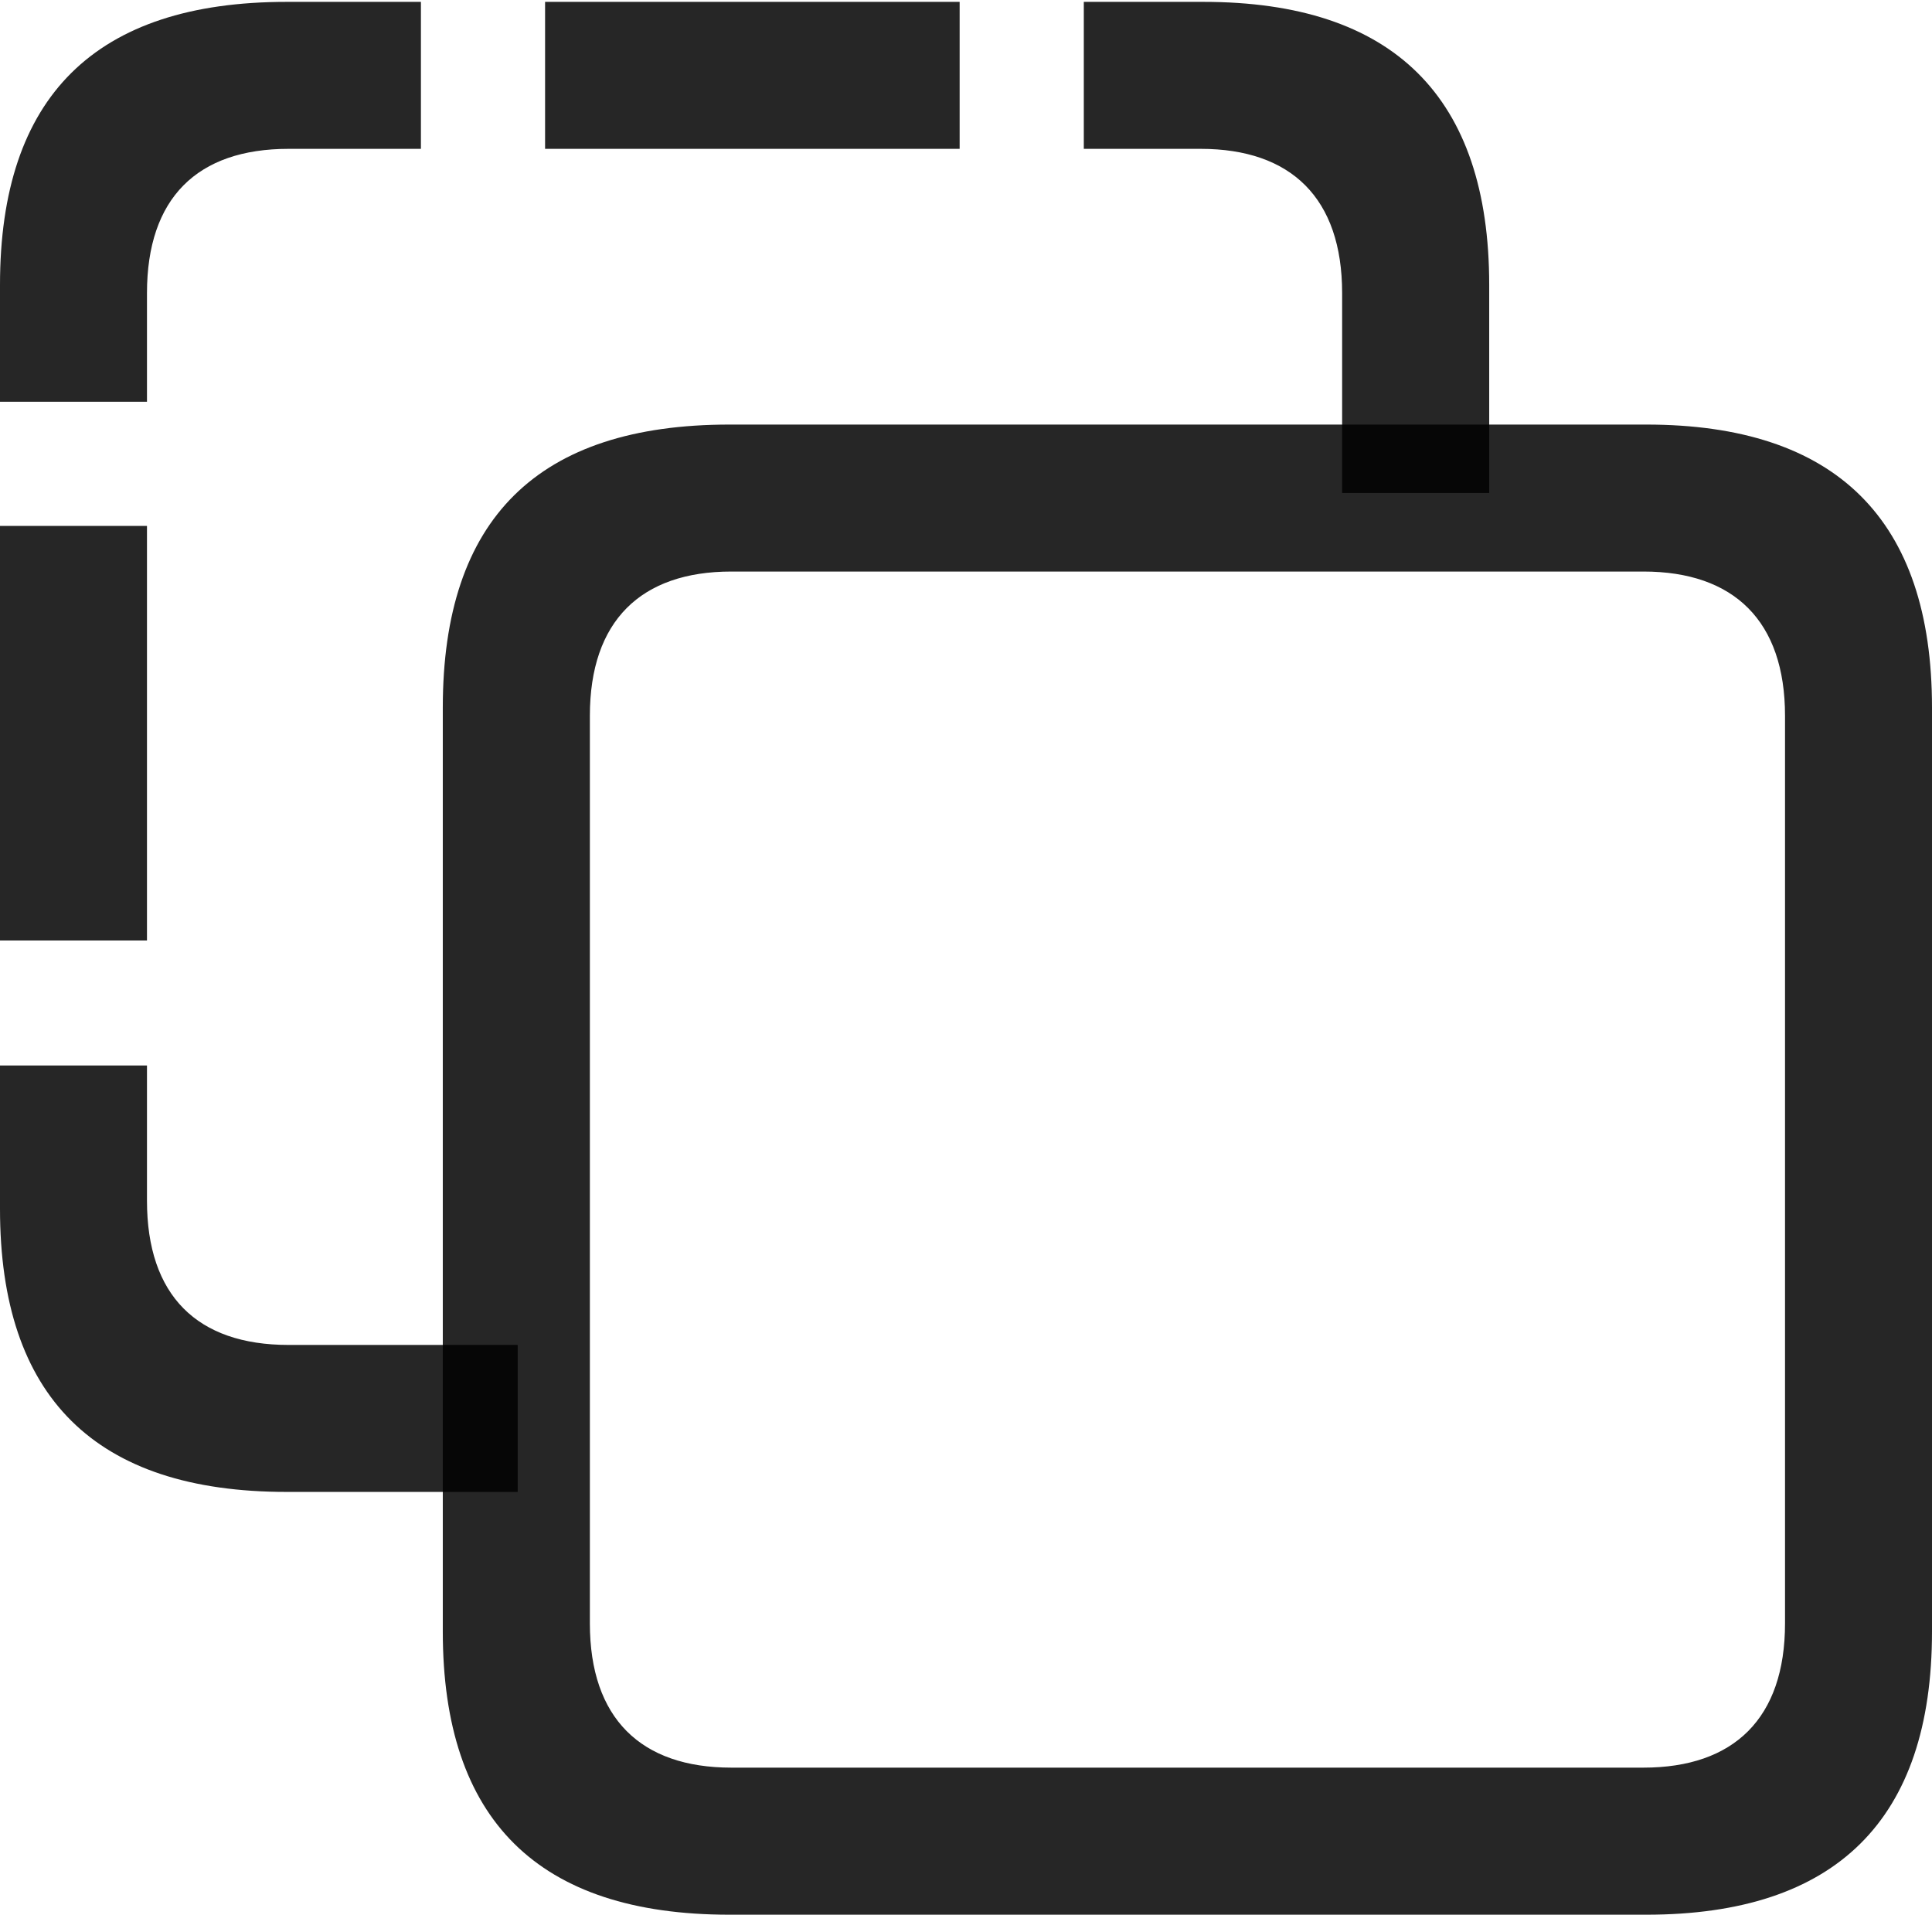 <?xml version="1.0" encoding="UTF-8"?>
<!--Generator: Apple Native CoreSVG 175.5-->
<!DOCTYPE svg
PUBLIC "-//W3C//DTD SVG 1.1//EN"
       "http://www.w3.org/Graphics/SVG/1.1/DTD/svg11.dtd">
<svg version="1.1" xmlns="http://www.w3.org/2000/svg" xmlns:xlink="http://www.w3.org/1999/xlink" width="20.664" height="20.479">
 <g>
  <rect height="20.479" opacity="0" width="20.664" x="0" y="0"/>
  <path d="M0 11.396L0 12.93C0 14.941 1.016 15.957 3.066 15.957L5.537 15.957L5.537 14.385L3.086 14.385C2.109 14.385 1.572 13.857 1.572 12.842L1.572 11.396ZM1.572 10.059L1.572 5.625L0 5.625L0 10.059ZM1.572 4.297L1.572 3.135C1.572 2.119 2.109 1.592 3.086 1.592L4.502 1.592L4.502 0.02L3.066 0.02C1.016 0.02 0 1.035 0 3.047L0 4.297ZM10.264 0.02L5.83 0.02L5.83 1.592L10.264 1.592ZM11.592 1.592L12.842 1.592C13.809 1.592 14.355 2.119 14.355 3.135L14.355 5.273L15.928 5.273L15.928 3.047C15.928 1.035 14.902 0.02 12.871 0.02L11.592 0.02Z" fill="#000000" fill-opacity="0.85"/>
  <path d="M7.803 20.479L17.607 20.479C19.639 20.479 20.664 19.463 20.664 17.451L20.664 7.568C20.664 5.557 19.639 4.541 17.607 4.541L7.803 4.541C5.752 4.541 4.736 5.547 4.736 7.568L4.736 17.451C4.736 19.463 5.752 20.479 7.803 20.479ZM7.822 18.906C6.855 18.906 6.309 18.379 6.309 17.363L6.309 7.656C6.309 6.641 6.855 6.113 7.822 6.113L17.578 6.113C18.545 6.113 19.092 6.641 19.092 7.656L19.092 17.363C19.092 18.379 18.545 18.906 17.578 18.906Z" fill="#000000" fill-opacity="0.85"/>
 </g>
</svg>
